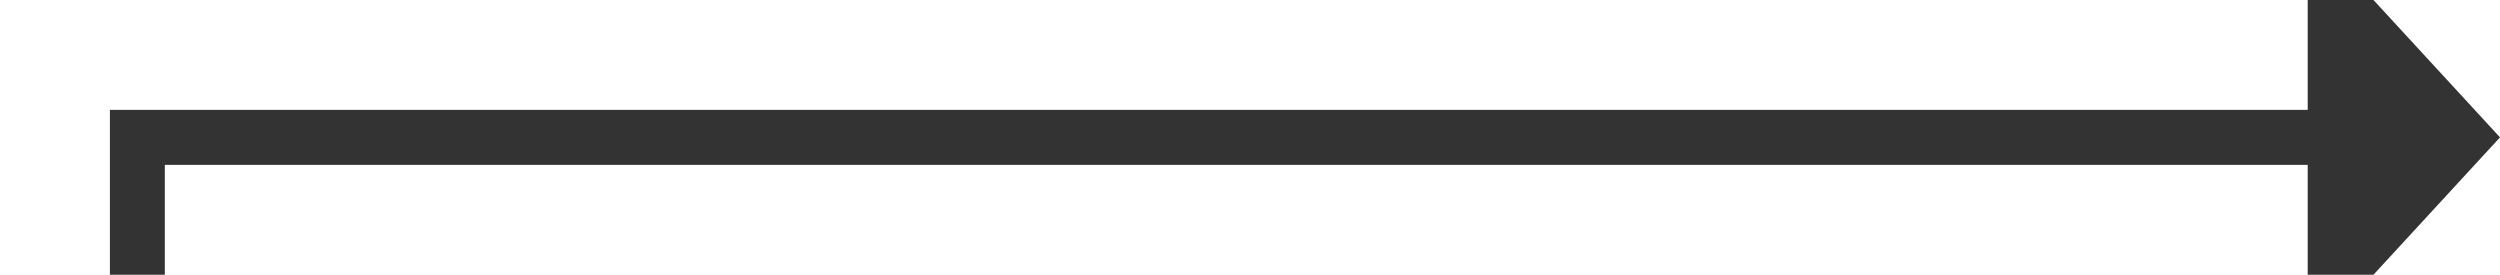 ﻿<?xml version="1.0" encoding="utf-8"?>
<svg version="1.1" xmlns:xlink="http://www.w3.org/1999/xlink" width="91px" height="10px" preserveAspectRatio="xMinYMid meet" viewBox="407 6089  91 8" xmlns="http://www.w3.org/2000/svg">
  <path d="M 327 6164  L 412 6164  L 412 6093  L 492 6093  " stroke-width="2" stroke="#333333" fill="none" />
  <path d="M 491 6100.6  L 498 6093  L 491 6085.4  L 491 6100.6  Z " fill-rule="nonzero" fill="#333333" stroke="none" />
</svg>